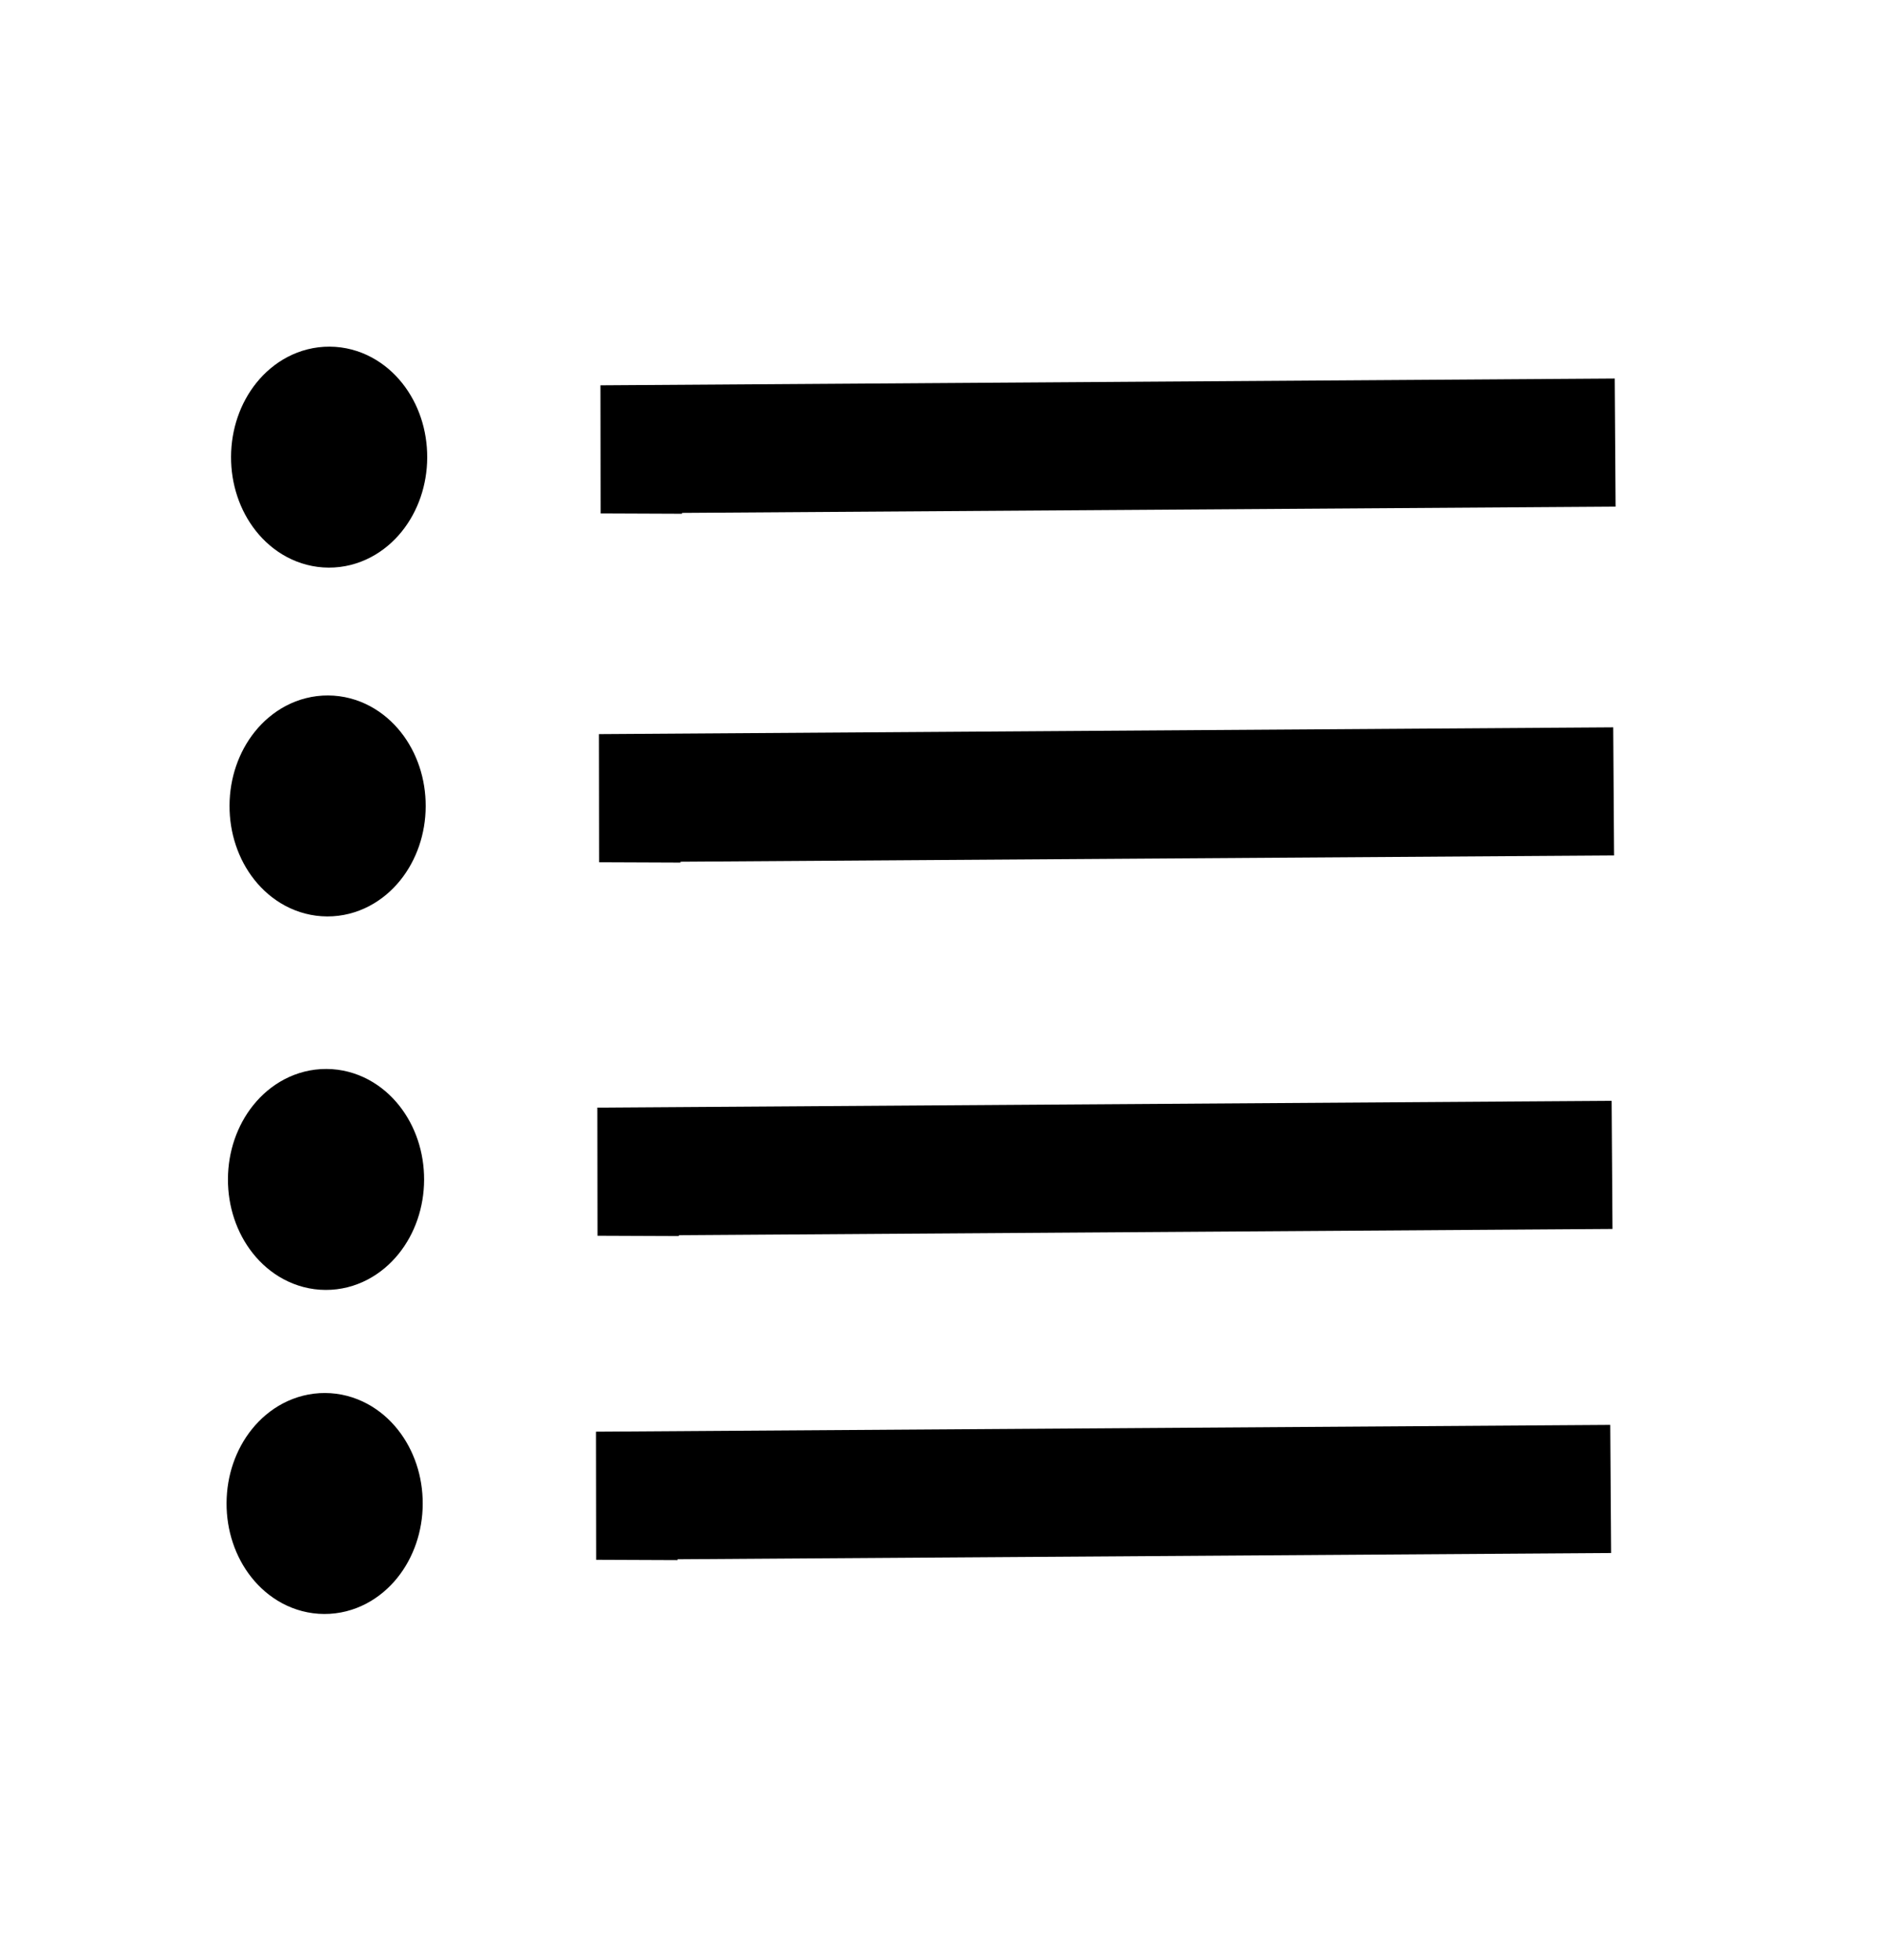 <?xml version="1.0" encoding="UTF-8" standalone="no"?>
<!-- Created with Inkscape (http://www.inkscape.org/) -->

<svg
   xmlns:dc="http://purl.org/dc/elements/1.1/"
   xmlns:cc="http://creativecommons.org/ns#"
   xmlns:rdf="http://www.w3.org/1999/02/22-rdf-syntax-ns#"
   xmlns:svg="http://www.w3.org/2000/svg"
   xmlns="http://www.w3.org/2000/svg"
   xmlns:sodipodi="http://sodipodi.sourceforge.net/DTD/sodipodi-0.dtd"
   xmlns:inkscape="http://www.inkscape.org/namespaces/inkscape"
   width="27.3"
   height="28.35"
   id="svg9236"
   version="1.1"
   inkscape:version="0.48.2 r9819"
   sodipodi:docname="unorderedList.svg">
  <defs
     id="defs9238">
    <inkscape:path-effect
       effect="skeletal"
       id="path-effect9258"
       is_visible="true"
       pattern="M 0,5 10,10 10,0 z"
       copytype="single_stretched"
       prop_scale="1"
       scale_y_rel="false"
       spacing="0"
       normal_offset="0"
       tang_offset="0"
       prop_units="false"
       vertical_pattern="false"
       fuse_tolerance="0" />
    <inkscape:path-effect
       effect="skeletal"
       id="path-effect9254"
       is_visible="true"
       pattern="M 0,5 10,10 10,0 z"
       copytype="single_stretched"
       prop_scale="1"
       scale_y_rel="false"
       spacing="0"
       normal_offset="0"
       tang_offset="0"
       prop_units="false"
       vertical_pattern="false"
       fuse_tolerance="0" />
    <inkscape:path-effect
       effect="skeletal"
       id="path-effect9250"
       is_visible="true"
       pattern="M 0,5 10,10 10,0 z"
       copytype="single_stretched"
       prop_scale="1"
       scale_y_rel="false"
       spacing="0"
       normal_offset="0"
       tang_offset="0"
       prop_units="false"
       vertical_pattern="false"
       fuse_tolerance="0" />
    <inkscape:path-effect
       effect="skeletal"
       id="path-effect9246"
       is_visible="true"
       pattern="M 0,5 10,10 10,0 z"
       copytype="single_stretched"
       prop_scale="1"
       scale_y_rel="false"
       spacing="0"
       normal_offset="0"
       tang_offset="0"
       prop_units="false"
       vertical_pattern="false"
       fuse_tolerance="0" />
  </defs>
  <sodipodi:namedview
     id="base"
     pagecolor="#ffffff"
     bordercolor="#666666"
     borderopacity="1.0"
     inkscape:pageopacity="0.0"
     inkscape:pageshadow="2"
     inkscape:zoom="22.4"
     inkscape:cx="11.013393"
     inkscape:cy="8.4585196"
     inkscape:document-units="px"
     inkscape:current-layer="layer1"
     showgrid="false"
     fit-margin-top="0"
     fit-margin-left="0"
     fit-margin-right="0"
     fit-margin-bottom="0"
     showborder="true"
     inkscape:window-width="1280"
     inkscape:window-height="974"
     inkscape:window-x="-8"
     inkscape:window-y="-8"
     inkscape:window-maximized="1"
     inkscape:showpageshadow="false" />
  <g
     inkscape:label="Layer 1"
     inkscape:groupmode="layer"
     id="layer1"
     transform="translate(-21.688,-979.556)">
    <g
       id="g9703"
       style="fill:#000000;fill-opacity:1;stroke:#000000;stroke-opacity:1"
       transform="translate(3.626,-4.83)">
      <g
         transform="matrix(-1,-0.004,0.004,-1,59.1,1997.28)"
         id="g10148"
         style="fill:#000000;fill-opacity:1;stroke:#000000;stroke-opacity:1">
        <path
           style="fill:#000000;fill-opacity:1;stroke:#000000;stroke-width:1.853px;stroke-linecap:square;stroke-linejoin:miter;stroke-opacity:1"
           d="m 22.626,995.949 13.747,-0.147 -0.251,0"
           id="path9824-8-6"
           inkscape:connector-curvature="0" />
        <path
           sodipodi:type="arc"
           style="fill:#000000;fill-opacity:1;fill-rule:nonzero;stroke:#000000;stroke-width:1.41;stroke-linecap:square;stroke-linejoin:round;stroke-miterlimit:4;stroke-opacity:1;stroke-dasharray:none"
           id="path10146"
           sodipodi:cx="18.616072"
           sodipodi:cy="10.267858"
           sodipodi:rx="0.71428573"
           sodipodi:ry="0.89285713"
           d="m 19.33,10.268 c 0,0.493 -0.32,0.893 -0.714,0.893 -0.394,0 -0.714,-0.4 -0.714,-0.893 0,-0.493 0.32,-0.893 0.714,-0.893 0.394,0 0.714,0.4 0.714,0.893 z"
           transform="translate(21.688,985.406)" />
      </g>
      <g
         id="g10148-1"
         transform="matrix(-1,-0.004,0.004,-1,59.08,2001.967)"
         style="fill:#000000;fill-opacity:1;stroke:#000000;stroke-opacity:1">
        <path
           style="fill:#000000;fill-opacity:1;stroke:#000000;stroke-width:1.853px;stroke-linecap:square;stroke-linejoin:miter;stroke-opacity:1"
           d="m 22.626,995.949 13.747,-0.147 -0.251,0"
           id="path9824-8-6-4"
           inkscape:connector-curvature="0" />
        <path
           sodipodi:type="arc"
           style="fill:#000000;fill-opacity:1;fill-rule:nonzero;stroke:#000000;stroke-width:1.41;stroke-linecap:square;stroke-linejoin:round;stroke-miterlimit:4;stroke-opacity:1;stroke-dasharray:none"
           id="path10146-8"
           sodipodi:cx="18.616072"
           sodipodi:cy="10.267858"
           sodipodi:rx="0.71428573"
           sodipodi:ry="0.89285713"
           d="m 19.33,10.268 c 0,0.493 -0.32,0.893 -0.714,0.893 -0.394,0 -0.714,-0.4 -0.714,-0.893 0,-0.493 0.32,-0.893 0.714,-0.893 0.394,0 0.714,0.4 0.714,0.893 z"
           transform="translate(21.688,985.406)" />
      </g>
      <g
         id="g10148-6"
         transform="matrix(-1,-0.004,0.004,-1,59.123,1991.878)"
         style="fill:#000000;fill-opacity:1;stroke:#000000;stroke-opacity:1">
        <path
           style="fill:#000000;fill-opacity:1;stroke:#000000;stroke-width:1.853px;stroke-linecap:square;stroke-linejoin:miter;stroke-opacity:1"
           d="m 22.626,995.949 13.747,-0.147 -0.251,0"
           id="path9824-8-6-46"
           inkscape:connector-curvature="0" />
        <path
           sodipodi:type="arc"
           style="fill:#000000;fill-opacity:1;fill-rule:nonzero;stroke:#000000;stroke-width:1.41;stroke-linecap:square;stroke-linejoin:round;stroke-miterlimit:4;stroke-opacity:1;stroke-dasharray:none"
           id="path10146-89"
           sodipodi:cx="18.616072"
           sodipodi:cy="10.267858"
           sodipodi:rx="0.71428573"
           sodipodi:ry="0.89285713"
           d="m 19.33,10.268 c 0,0.493 -0.32,0.893 -0.714,0.893 -0.394,0 -0.714,-0.4 -0.714,-0.893 0,-0.493 0.32,-0.893 0.714,-0.893 0.394,0 0.714,0.4 0.714,0.893 z"
           transform="translate(21.688,985.406)" />
      </g>
      <g
         id="g10148-8"
         transform="matrix(-1,-0.004,0.004,-1,59.145,1986.833)"
         style="fill:#000000;fill-opacity:1;stroke:#000000;stroke-opacity:1">
        <path
           style="fill:#000000;fill-opacity:1;stroke:#000000;stroke-width:1.853px;stroke-linecap:square;stroke-linejoin:miter;stroke-opacity:1"
           d="m 22.626,995.949 13.747,-0.147 -0.251,0"
           id="path9824-8-6-3"
           inkscape:connector-curvature="0" />
        <path
           sodipodi:type="arc"
           style="fill:#000000;fill-opacity:1;fill-rule:nonzero;stroke:#000000;stroke-width:1.41;stroke-linecap:square;stroke-linejoin:round;stroke-miterlimit:4;stroke-opacity:1;stroke-dasharray:none"
           id="path10146-5"
           sodipodi:cx="18.616072"
           sodipodi:cy="10.267858"
           sodipodi:rx="0.71428573"
           sodipodi:ry="0.89285713"
           d="m 19.33,10.268 c 0,0.493 -0.32,0.893 -0.714,0.893 -0.394,0 -0.714,-0.4 -0.714,-0.893 0,-0.493 0.32,-0.893 0.714,-0.893 0.394,0 0.714,0.4 0.714,0.893 z"
           transform="translate(21.688,985.406)" />
      </g>
    </g>
  </g>
</svg>
